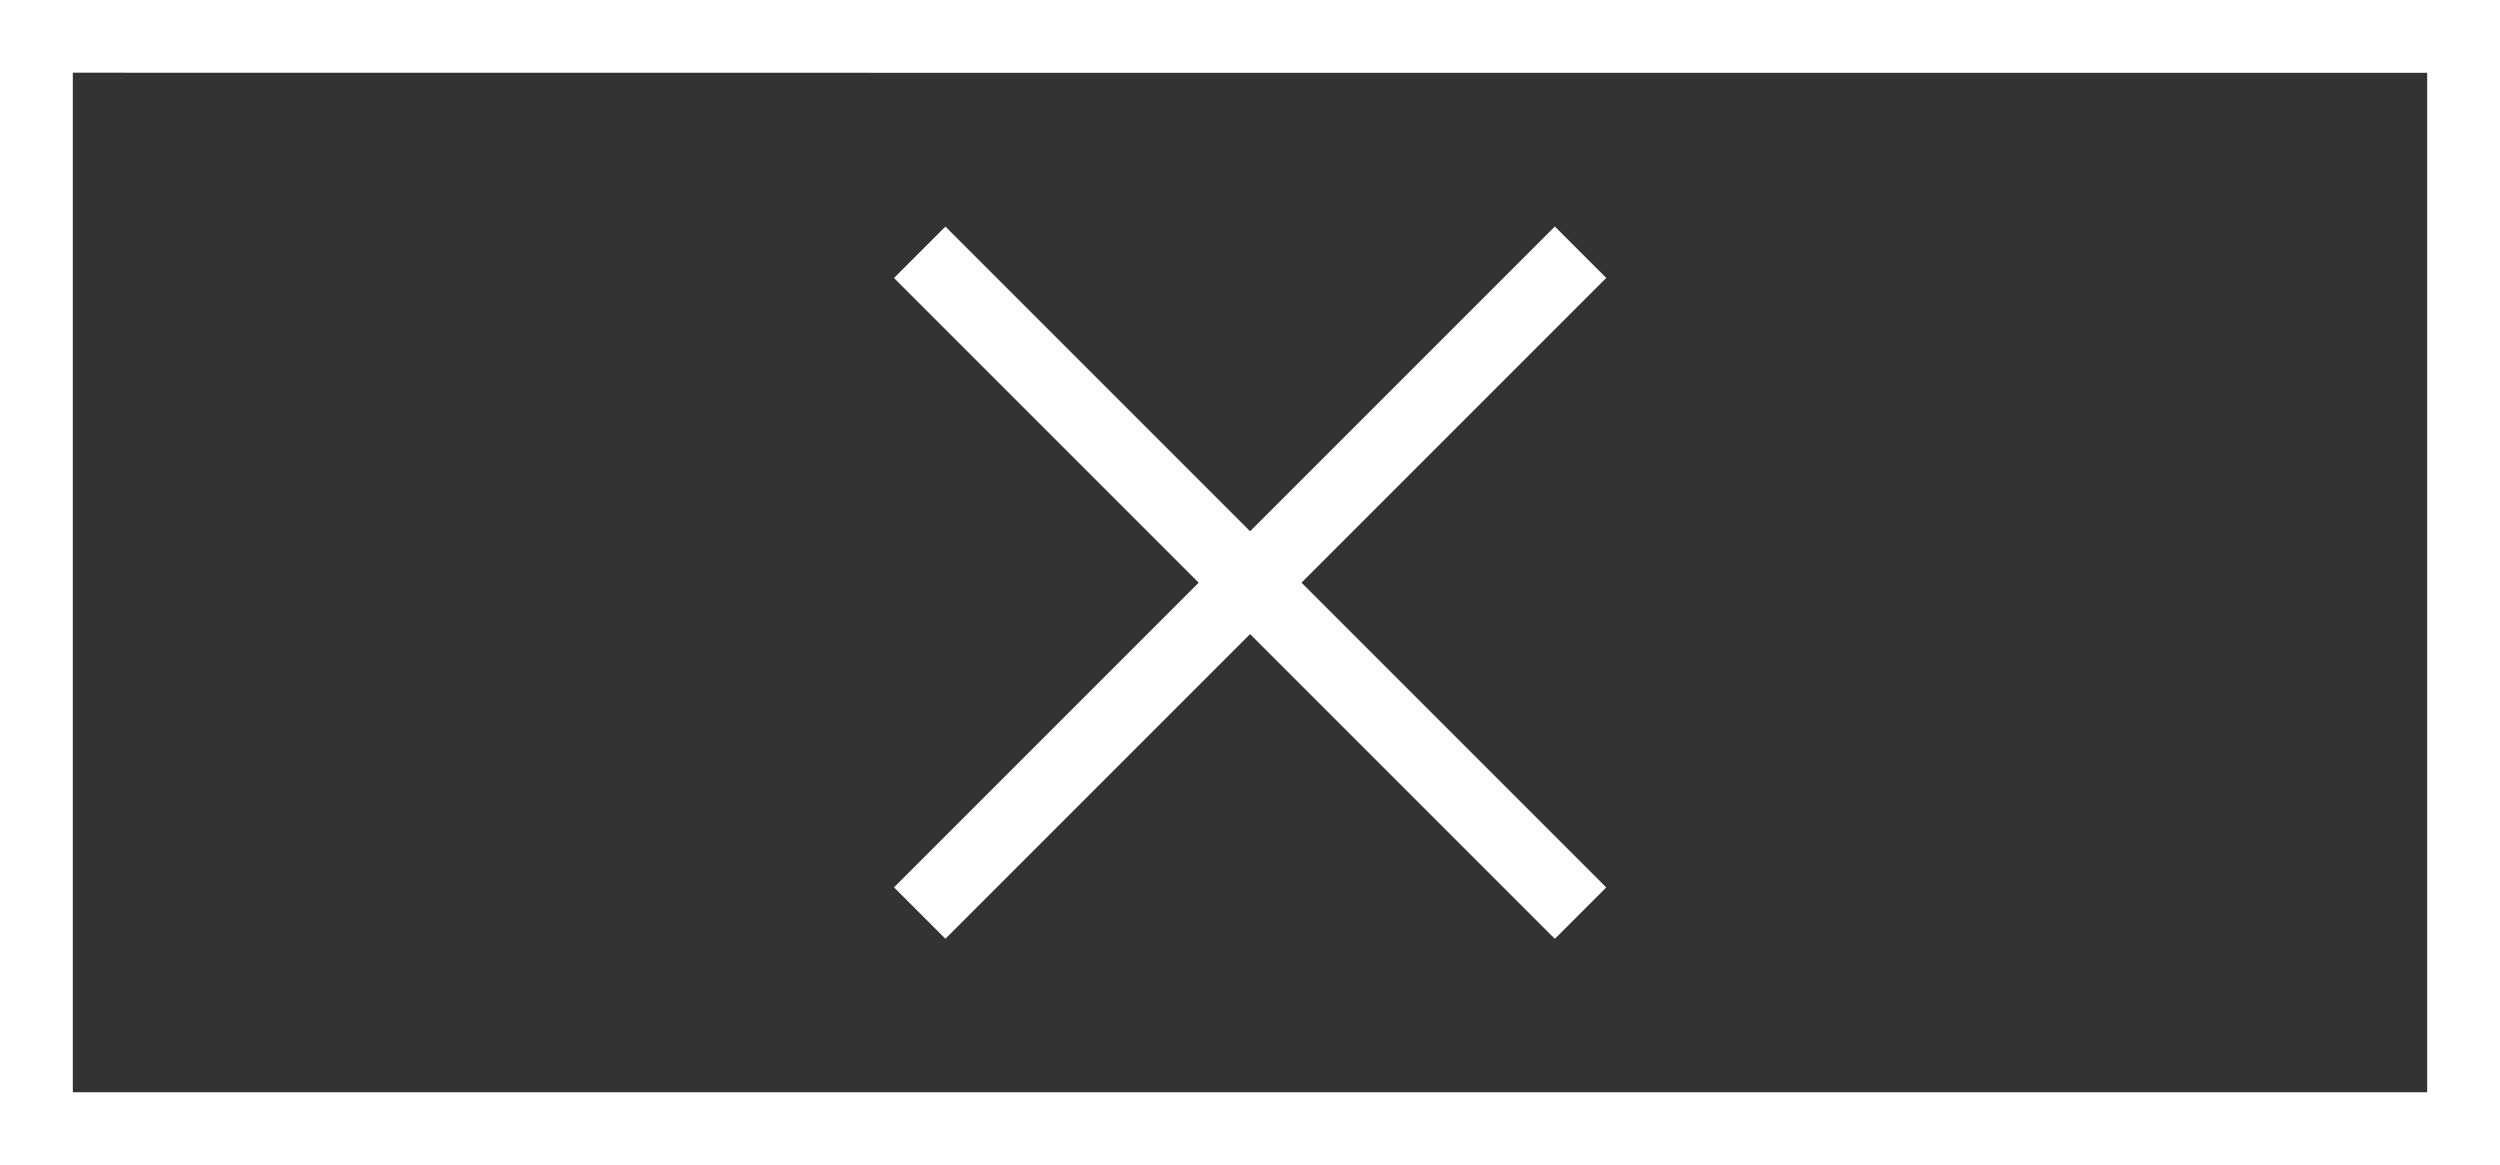 <?xml version="1.0" encoding="utf-8"?>
<!-- Generator: Adobe Illustrator 12.0.0, SVG Export Plug-In . SVG Version: 6.00 Build 51448)  -->
<!DOCTYPE svg PUBLIC "-//W3C//DTD SVG 1.1//EN" "http://www.w3.org/Graphics/SVG/1.1/DTD/svg11.dtd">
<svg  version="1.1" id="Layer_1" xmlns="http://www.w3.org/2000/svg" xmlns:xlink="http://www.w3.org/1999/xlink" width="20.6" height="9.6" viewBox="0 0 20.6 9.6"
	 overflow="visible" enable-background="new 0 0 20.6 9.6" xml:space="preserve">
<rect x="0" y="0" width="20.6" height="9.6" fill="#333333" stroke="none"/>
<g>
	
		<rect x="6.449" y="4.5" transform="matrix(-0.707 -0.707 0.707 -0.707 14.19 15.477)" fill="#FFFFFF" width="7.702" height="0.599"/>
</g>
<g>
	
		<rect x="10.001" y="0.949" transform="matrix(-0.707 -0.707 0.707 -0.707 14.19 15.477)" fill="#FFFFFF" width="0.599" height="7.702"/>
</g>
<g>
	<path fill="#FFFFFF" d="M0,0v9.6h20.6V0H0z M20,0.6C20,1.141,20,8.458,20,9C19.427,9,1.173,9,0.6,9c0-0.542,0-7.859,0-8.401
		C1.173,0.6,19.427,0.6,20,0.6z"/>
</g>
</svg>
